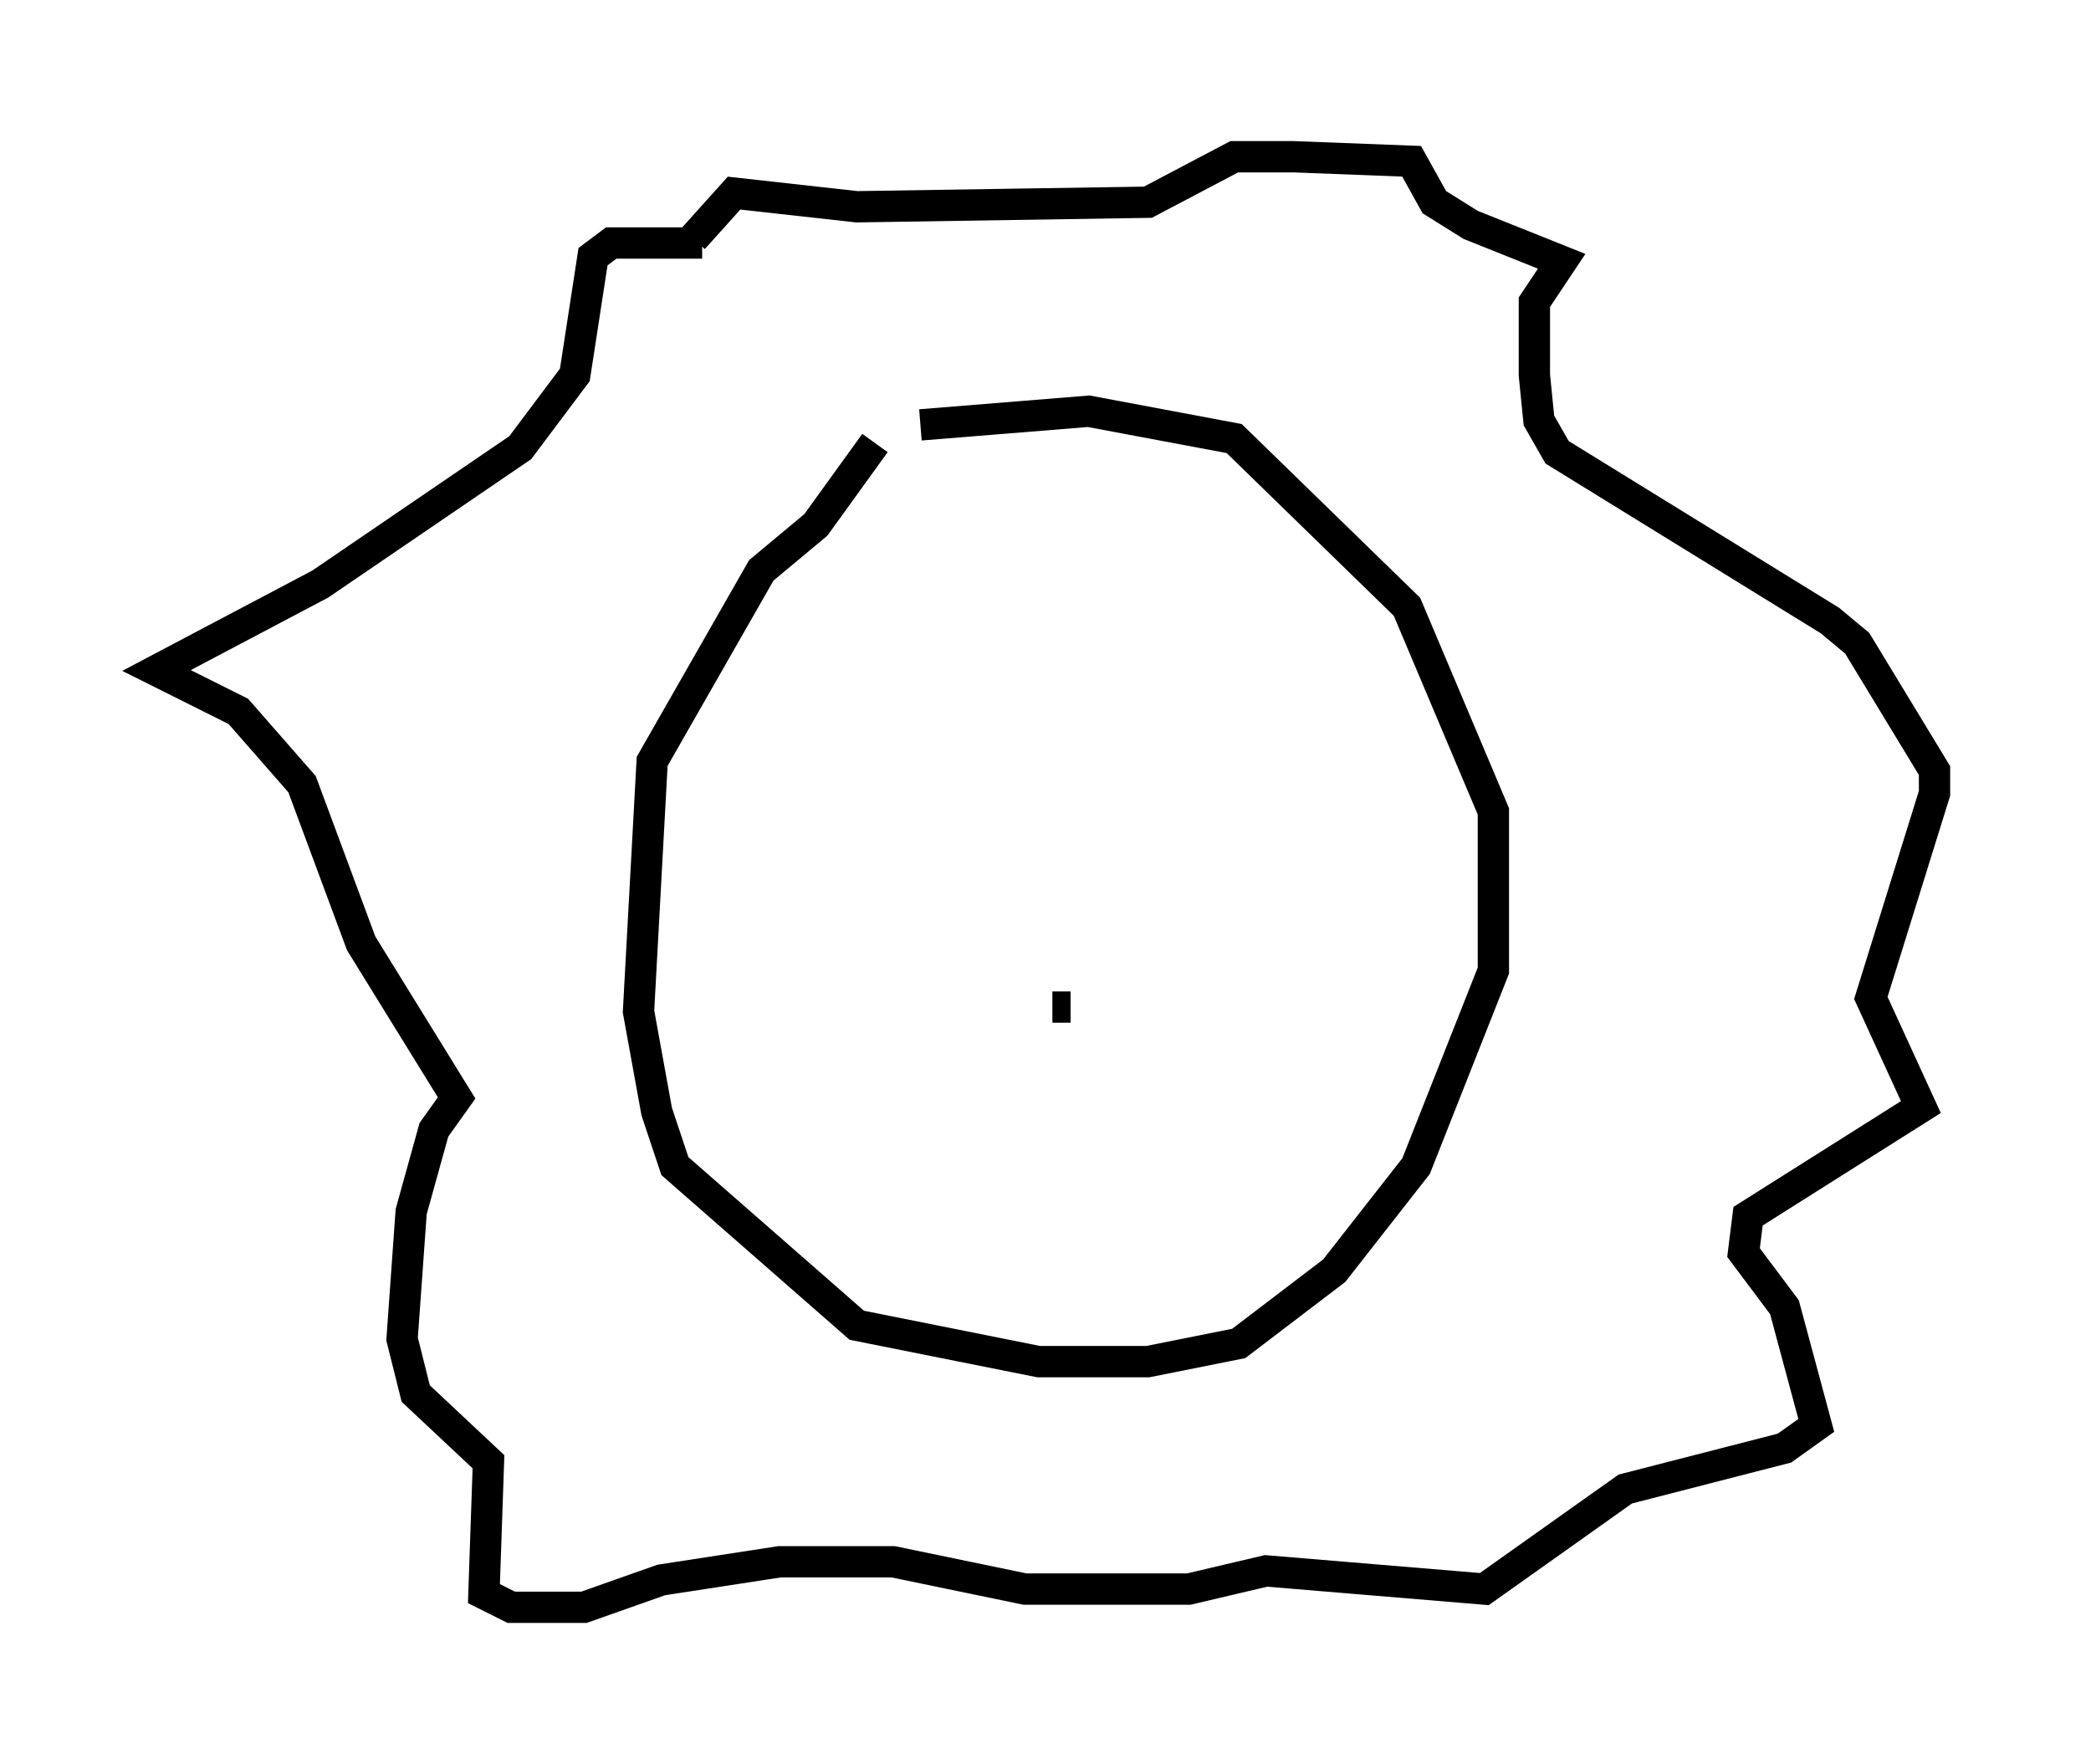 <?xml version="1.0" encoding="utf-8" ?>
<svg baseProfile="full" height="56.335" version="1.1" width="66.793" xmlns="http://www.w3.org/2000/svg" xmlns:ev="http://www.w3.org/2001/xml-events" xmlns:xlink="http://www.w3.org/1999/xlink"><defs /><rect fill="white" height="56.335" width="66.793" x="0" y="0" /><path d="M28.821, 14.151 m-0.872, 0.0 l-1.888, 2.615 -1.743, 1.453 l-3.486, 6.101 -0.436, 7.989 l0.581, 3.196 0.581, 1.743 l5.81, 5.084 5.81, 1.162 l3.486, 0.0 2.905, -0.581 l3.05, -2.324 2.615, -3.341 l2.469, -6.246 0.0, -5.084 l-2.76, -6.536 -5.52, -5.374 l-4.648, -0.872 -5.374, 0.436 m-6.972, -5.81 l-2.905, 0.0 -0.581, 0.436 l-0.581, 3.777 -1.743, 2.324 l-6.391, 4.358 -5.229, 2.76 l2.615, 1.307 2.034, 2.324 l1.888, 5.084 3.05, 4.939 l-0.726, 1.017 -0.726, 2.615 l-0.291, 4.067 0.436, 1.743 l2.324, 2.179 -0.145, 4.212 l0.872, 0.436 2.324, 0.0 l2.469, -0.872 3.777, -0.581 l3.631, 0.0 4.212, 0.872 l5.229, 0.0 2.469, -0.581 l6.972, 0.581 4.503, -3.196 l5.084, -1.307 1.017, -0.726 l-1.017, -3.777 -1.307, -1.743 l0.145, -1.162 5.52, -3.486 l-1.598, -3.486 2.034, -6.536 l0.0, -0.726 -2.469, -4.067 l-0.872, -0.726 -8.715, -5.374 l-0.581, -1.017 -0.145, -1.453 l0.0, -2.324 0.872, -1.307 l-2.905, -1.162 -1.162, -0.726 l-0.726, -1.307 -3.777, -0.145 l-1.888, 0.0 -2.76, 1.453 l-9.296, 0.145 -3.922, -0.436 l-1.307, 1.453 m11.475, 24.547 l0.581, 0.0 " fill="none" stroke="black" stroke-width="1" /></svg>